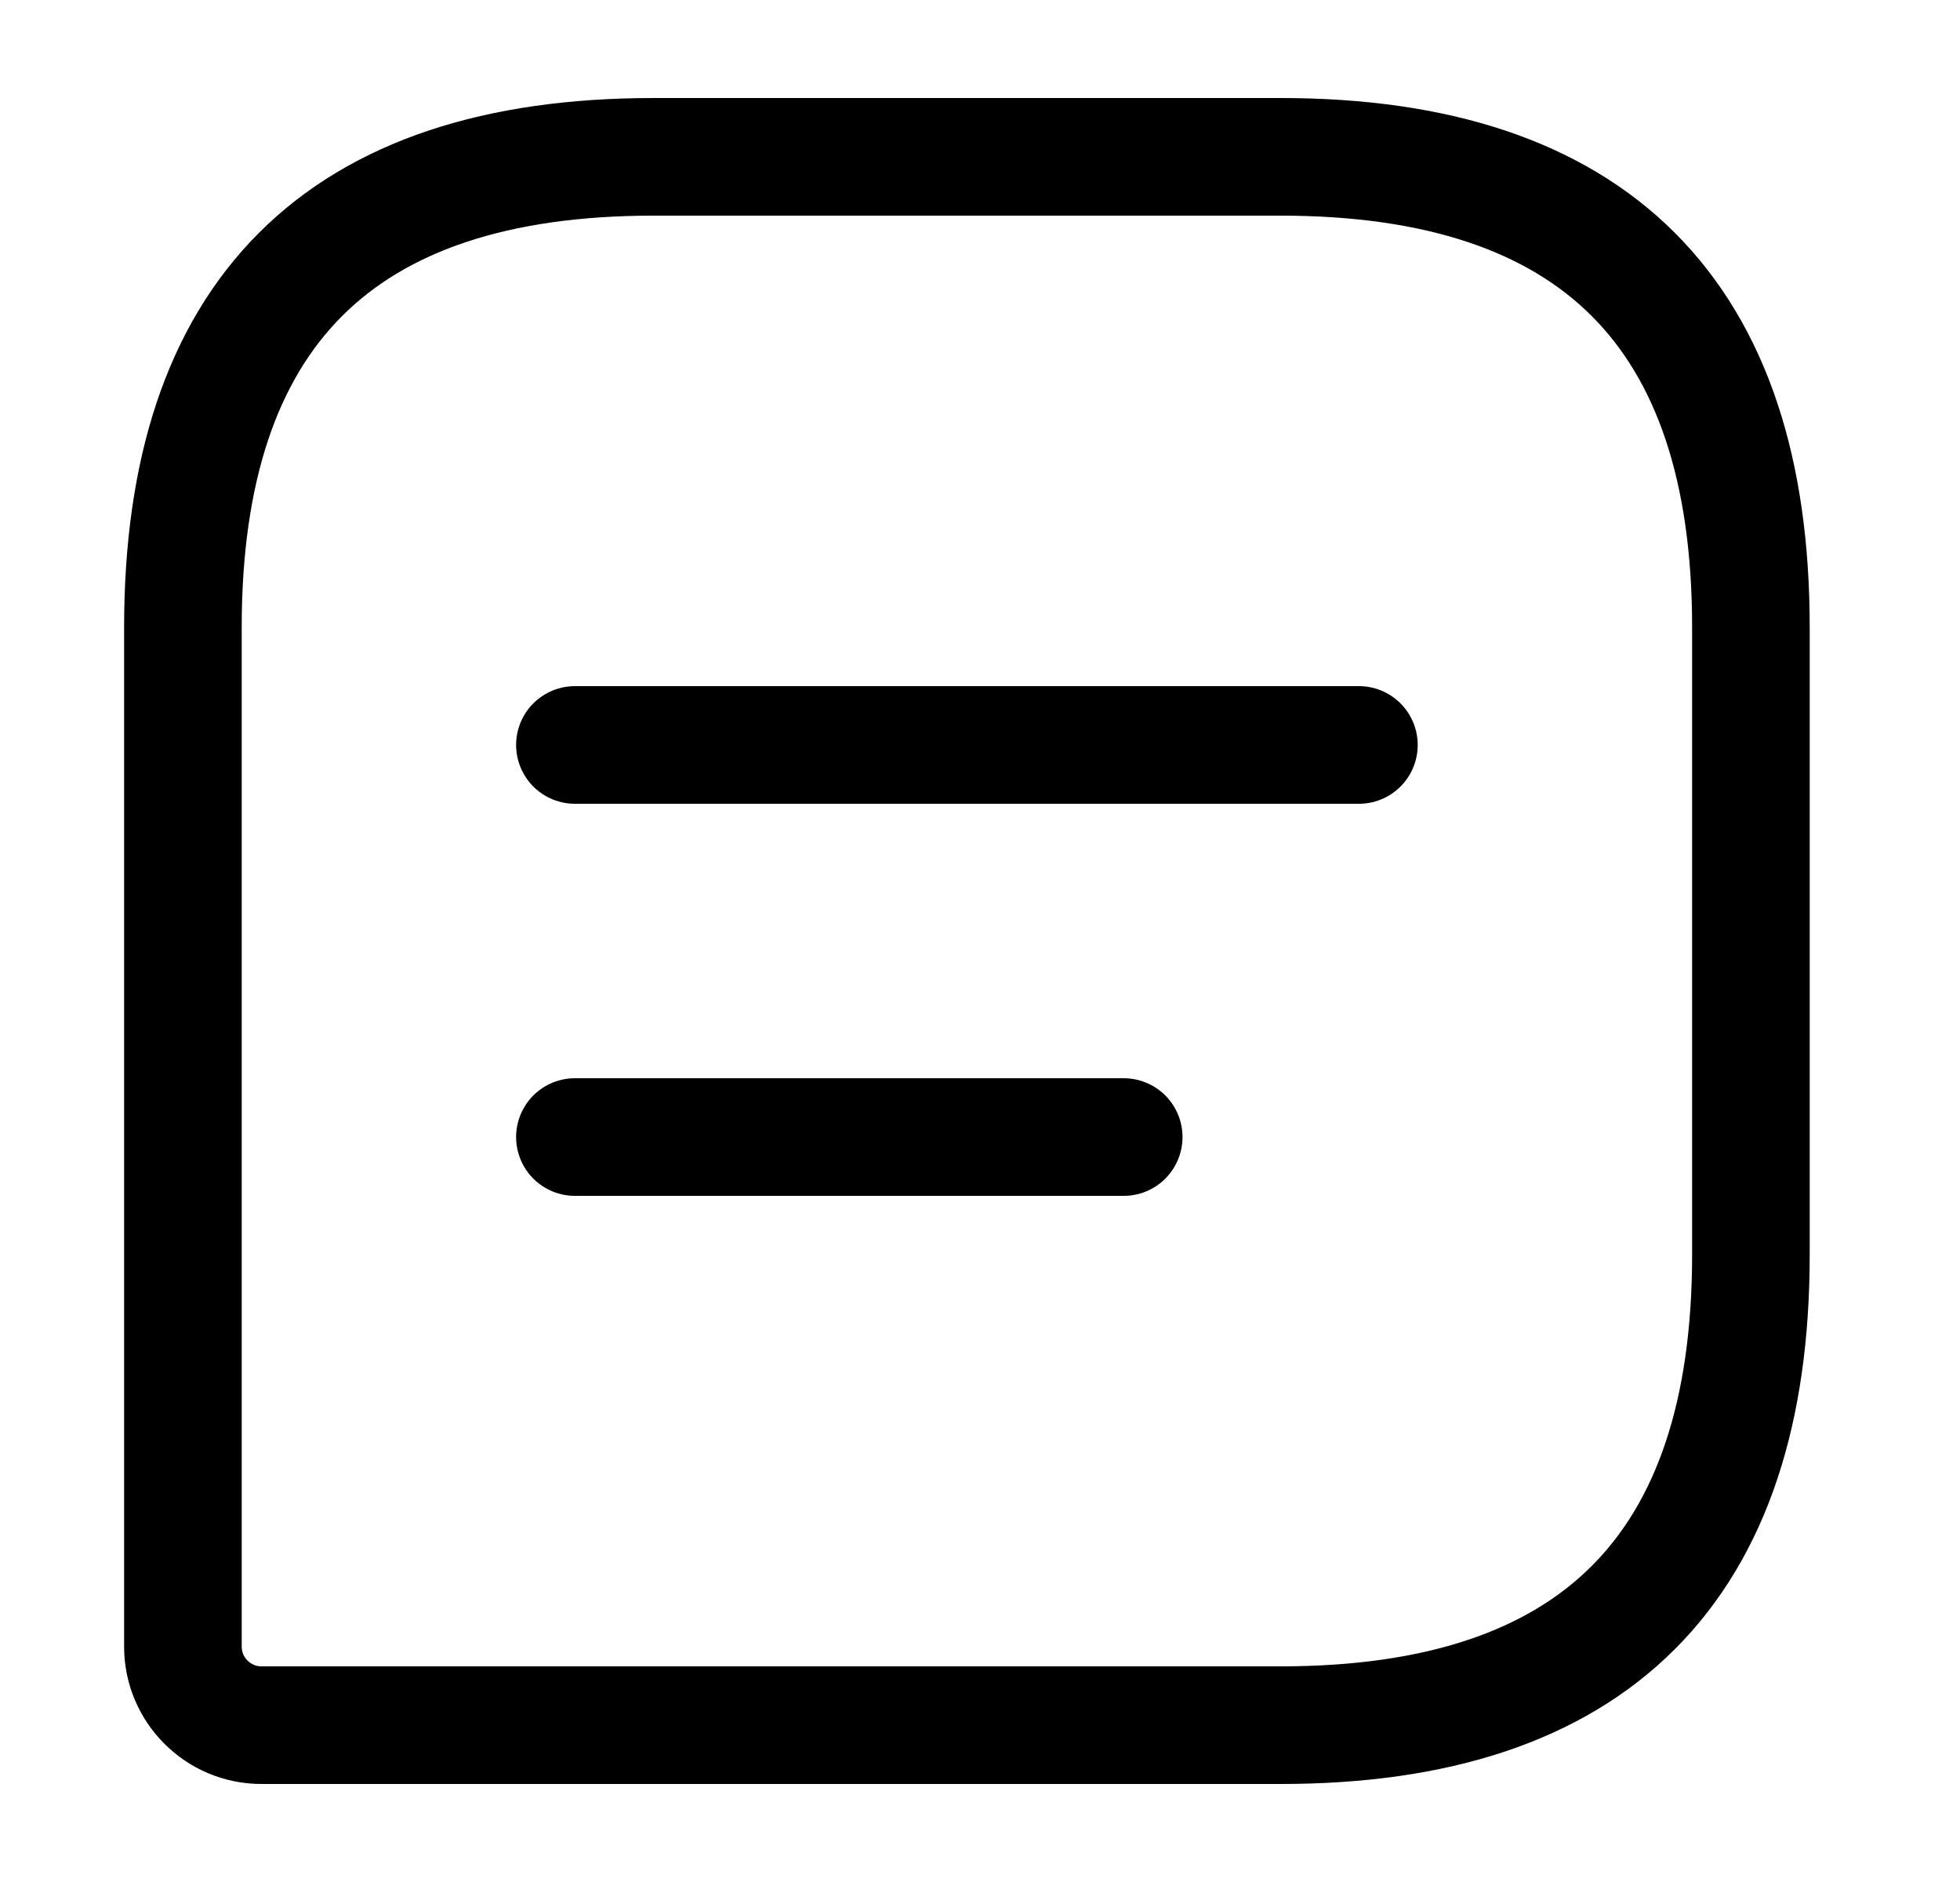 <svg width="25" height="24" viewBox="0 0 25 24" fill="none" xmlns="http://www.w3.org/2000/svg">
<path d="M16.333 2H8.333C4.333 2 2.333 4 2.333 8V21C2.333 21.55 2.783 22 3.333 22H16.333C20.333 22 22.333 20 22.333 16V8C22.333 4 20.333 2 16.333 2Z" stroke="black" stroke-width="1.5" stroke-linecap="round" stroke-linejoin="round"/>
<path d="M7.333 9.5H17.333" stroke="black" stroke-width="1.5" stroke-miterlimit="10" stroke-linecap="round" stroke-linejoin="round"/>
<path d="M7.333 14.5H14.333" stroke="black" stroke-width="1.5" stroke-miterlimit="10" stroke-linecap="round" stroke-linejoin="round"/>
</svg>
